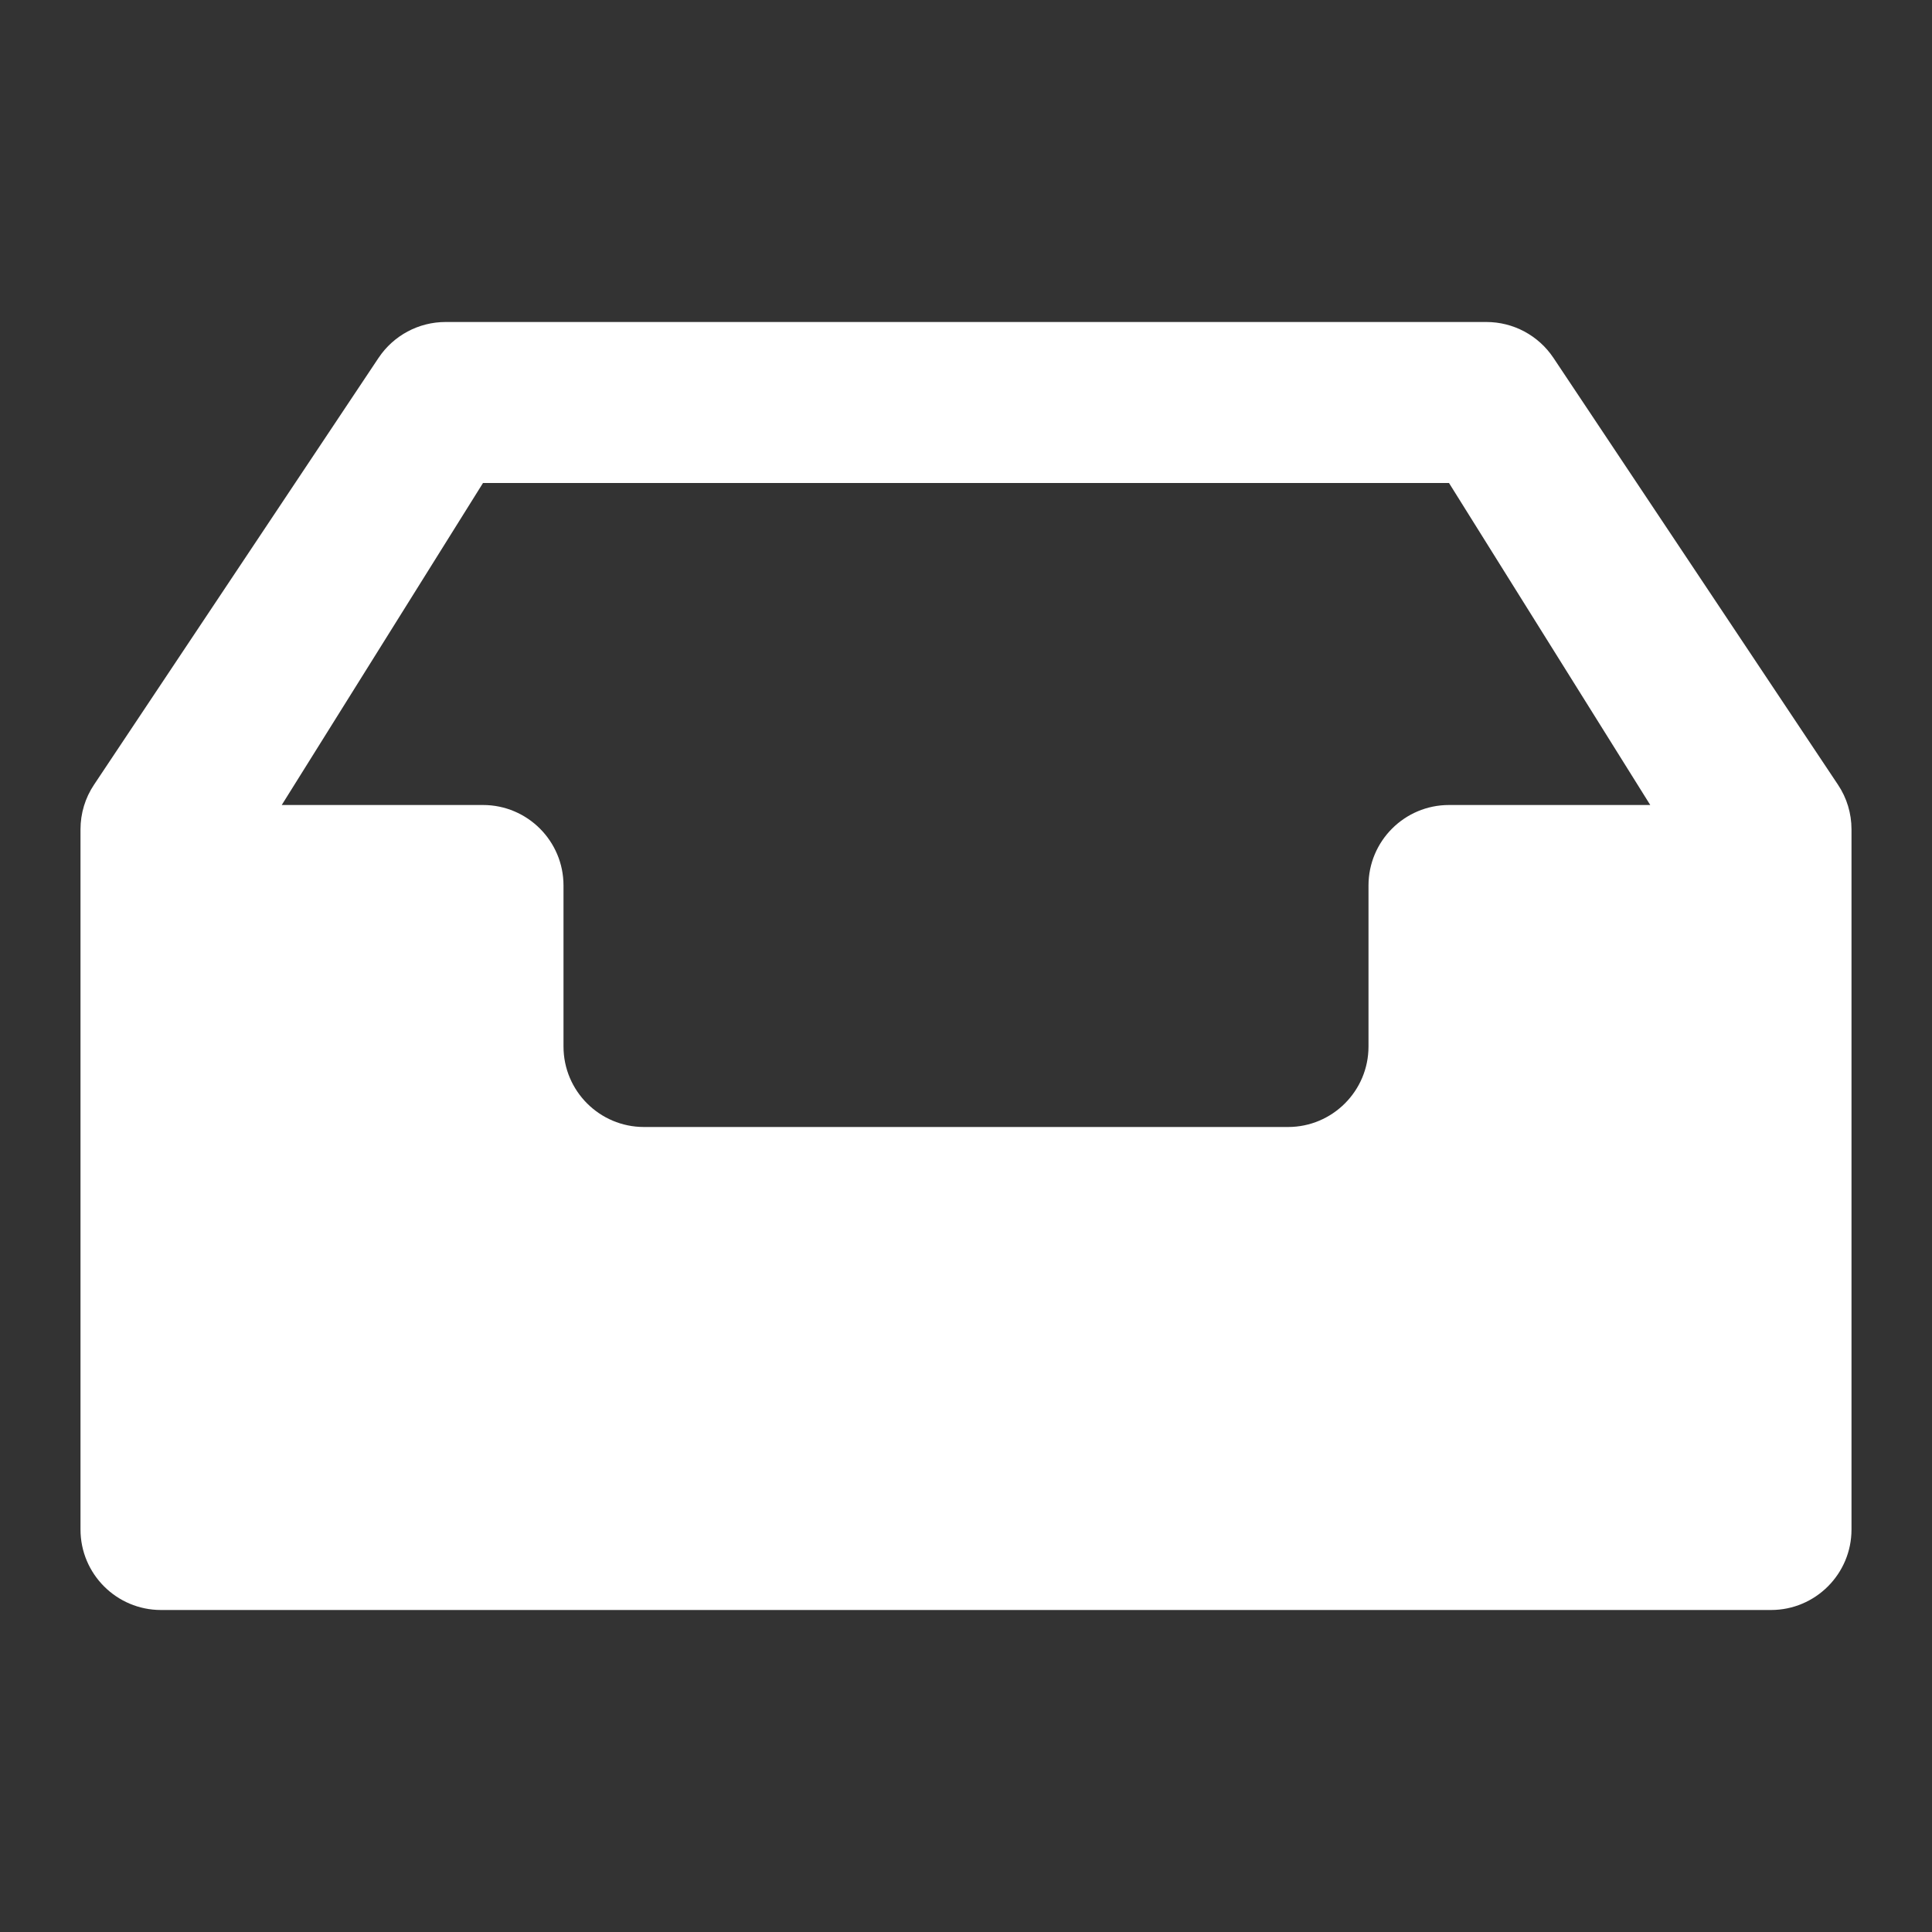 <svg width="24" height="24" viewBox="0 0 24 24" fill="none" xmlns="http://www.w3.org/2000/svg">
<rect x="0" y="0" width="24" height="24" fill="#333333" stroke="none"/>
<g id="size=24">
<path id="Subtract" fill-rule="evenodd" clip-rule="evenodd" d="M4.703 4.445C4.889 4.167 5.201 4 5.535 4H18.465C18.799 4 19.111 4.167 19.297 4.445L22.832 9.748C22.942 9.912 23 10.105 23 10.303V19C23 19.552 22.552 20 22 20H2C1.448 20 1 19.552 1 19V10.303C1 10.105 1.058 9.912 1.168 9.748L4.703 4.445ZM6 6H18L20.5 10H18C17.448 10 17 10.448 17 11V13C17 13.552 16.552 14 16 14H8C7.448 14 7 13.552 7 13V11C7 10.448 6.552 10 6 10H3.5L6 6Z" fill="#FFFFFF"/>
</g>
</svg>
